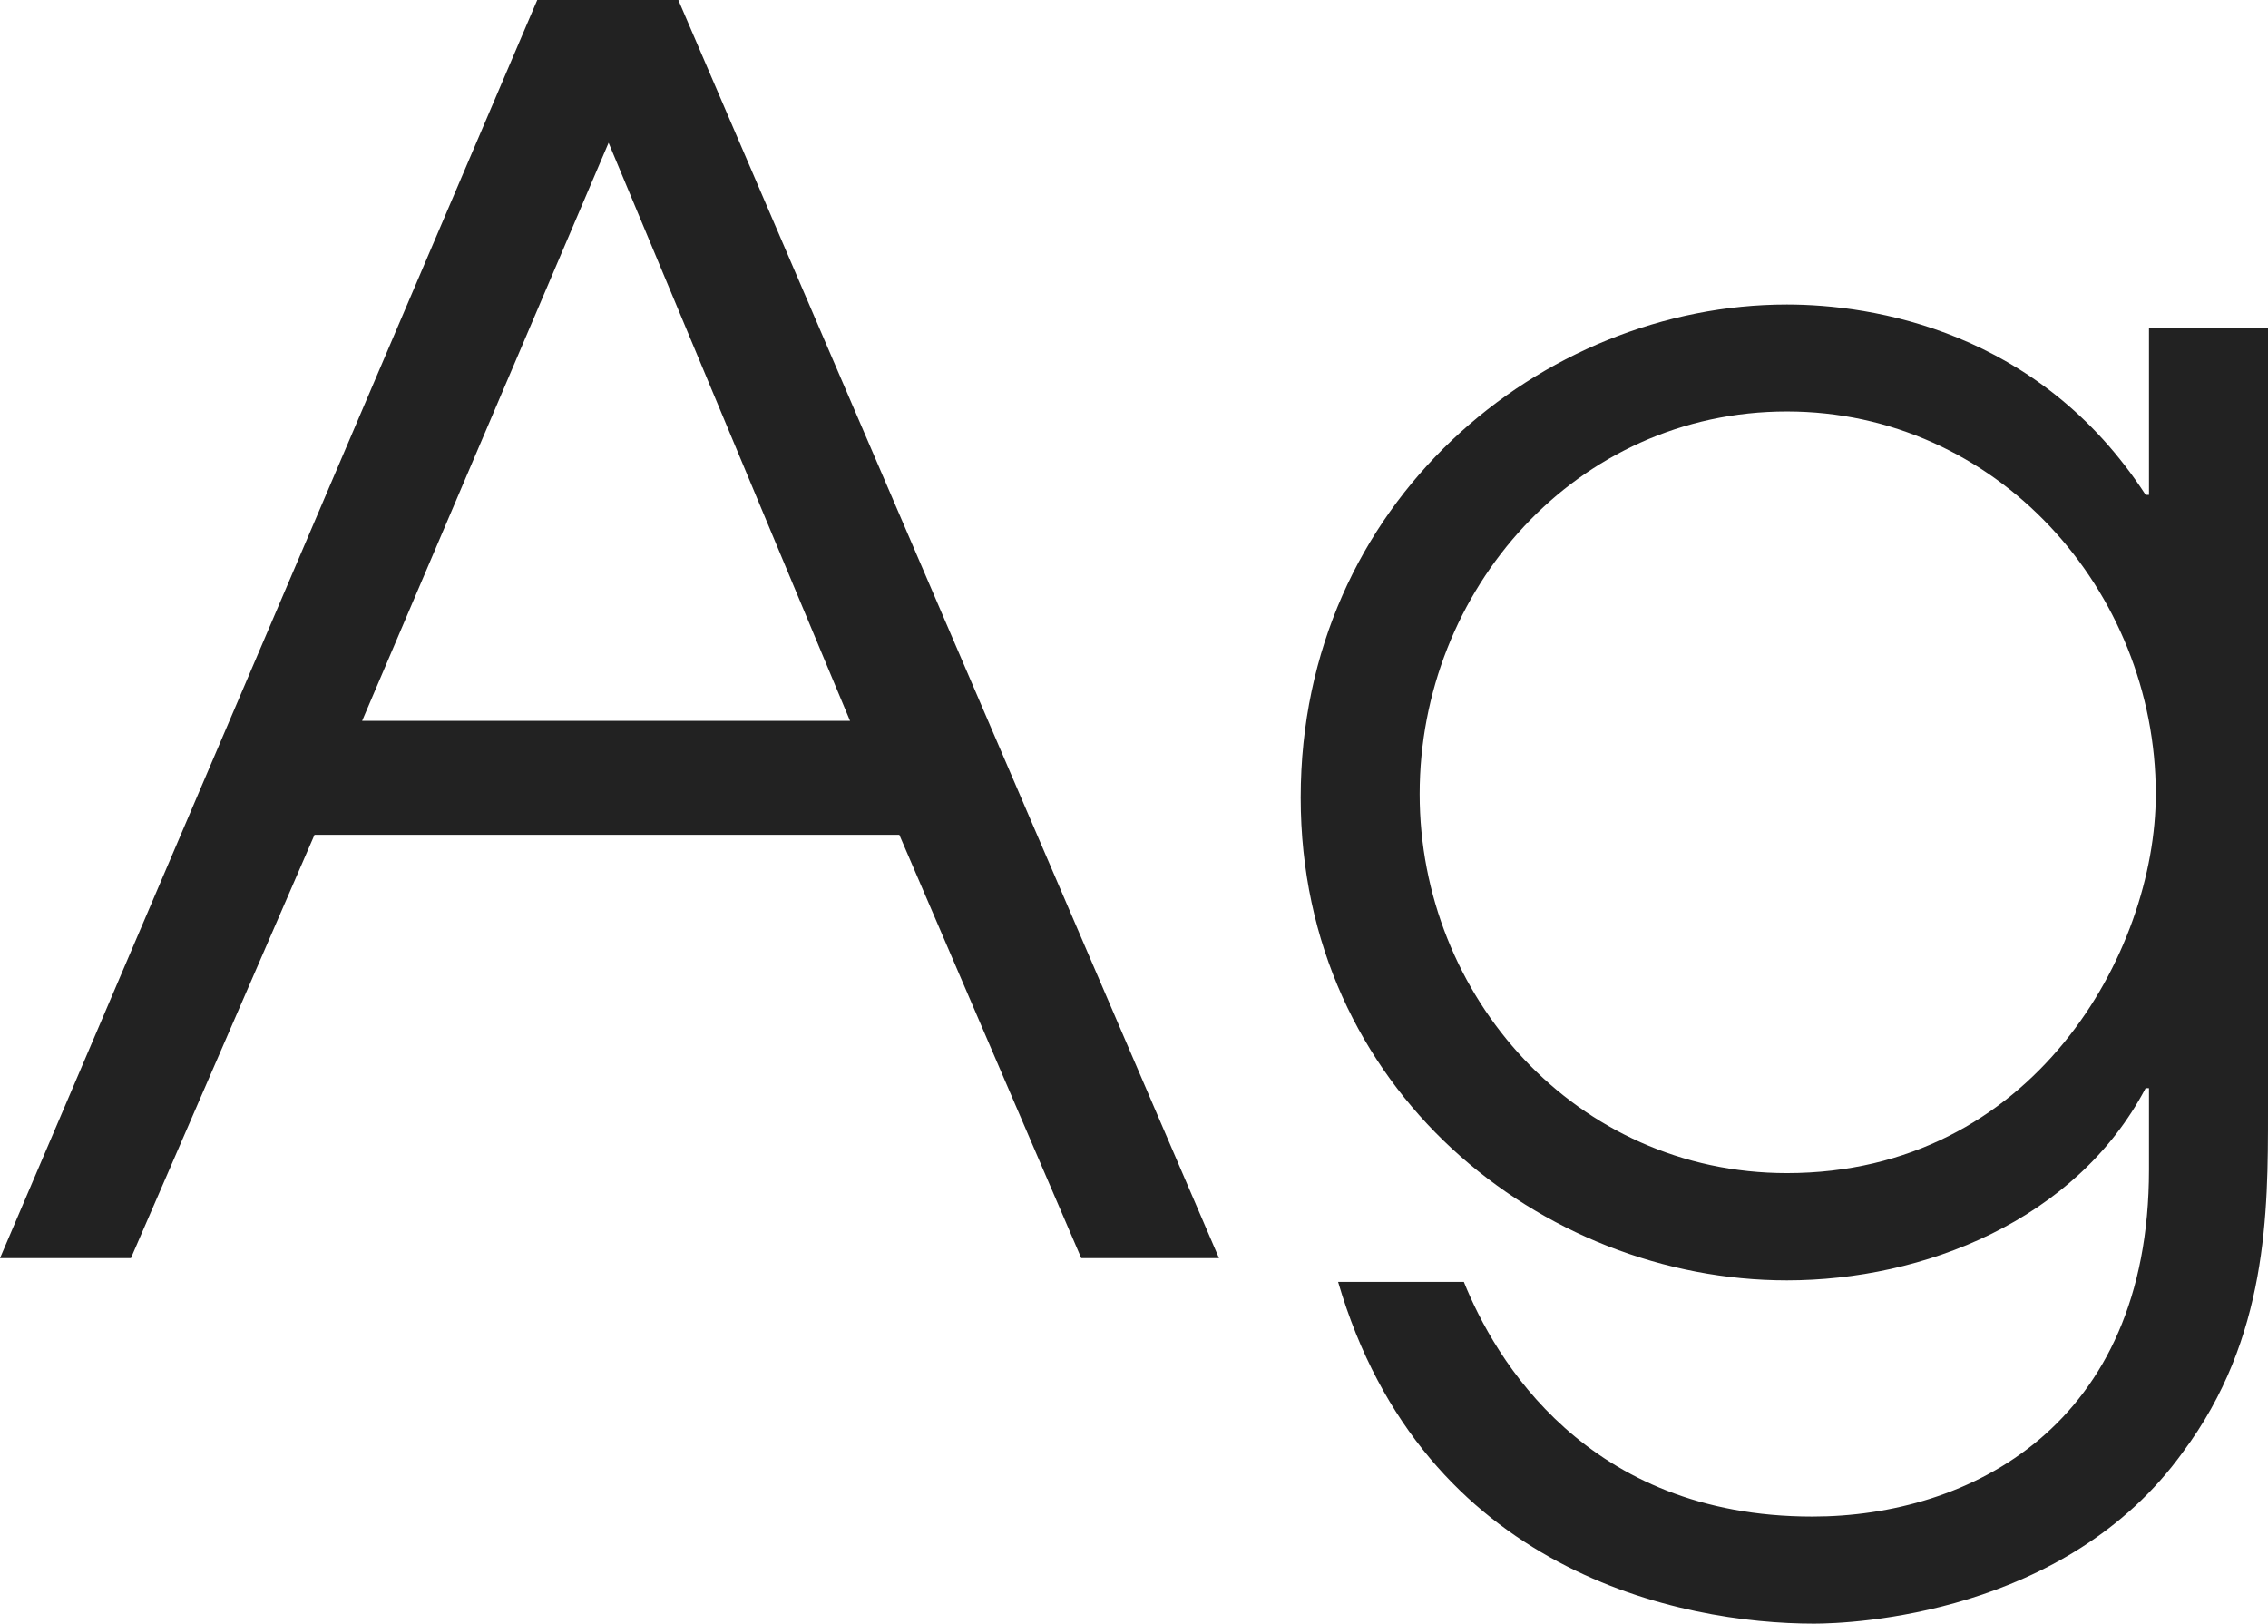 <?xml version="1.0" encoding="utf-8"?>
<!-- Generator: Adobe Illustrator 16.0.0, SVG Export Plug-In . SVG Version: 6.00 Build 0)  -->
<!DOCTYPE svg PUBLIC "-//W3C//DTD SVG 1.1//EN" "http://www.w3.org/Graphics/SVG/1.1/DTD/svg11.dtd">
<svg version="1.1" id="Layer_1" xmlns="http://www.w3.org/2000/svg" xmlns:xlink="http://www.w3.org/1999/xlink" x="0px" y="0px"
	 width="44px" height="31.497px" viewBox="4.021 1.439 44 31.497" enable-background="new 4.021 1.439 44 31.497"
	 xml:space="preserve">
<g>
	<path fill="#222222" d="M14.444,1.439h2.737L27.67,25.846h-2.672l-3.53-8.213H10.123l-3.562,8.213h-2.54L14.444,1.439z
		 M11.046,15.423h9.466L15.828,4.209L11.046,15.423z"/>
	<path fill="#222222" d="M48.021,23.008c0,1.945,0,4.388-1.649,6.598c-2.276,3.166-6.433,3.33-7.157,3.33
		c-2.572,0-7.586-0.988-9.234-6.629h2.44c0.595,1.484,2.374,4.552,6.761,4.552c3.035,0,6.53-1.749,6.53-6.729v-1.582h-0.065
		c-1.353,2.572-4.317,3.729-6.959,3.729c-4.748,0-9.433-3.691-9.433-9.365c0-5.74,4.685-9.566,9.433-9.566
		c1.648,0,4.883,0.495,6.959,3.693h0.065V7.805h2.31V23.008L48.021,23.008z M38.688,24.196c4.781,0,7.156-4.285,7.156-7.354
		c0-3.958-3.1-7.421-7.156-7.421c-4.09,0-7.125,3.463-7.125,7.421C31.562,20.765,34.598,24.196,38.688,24.196z"/>
</g>
</svg>
